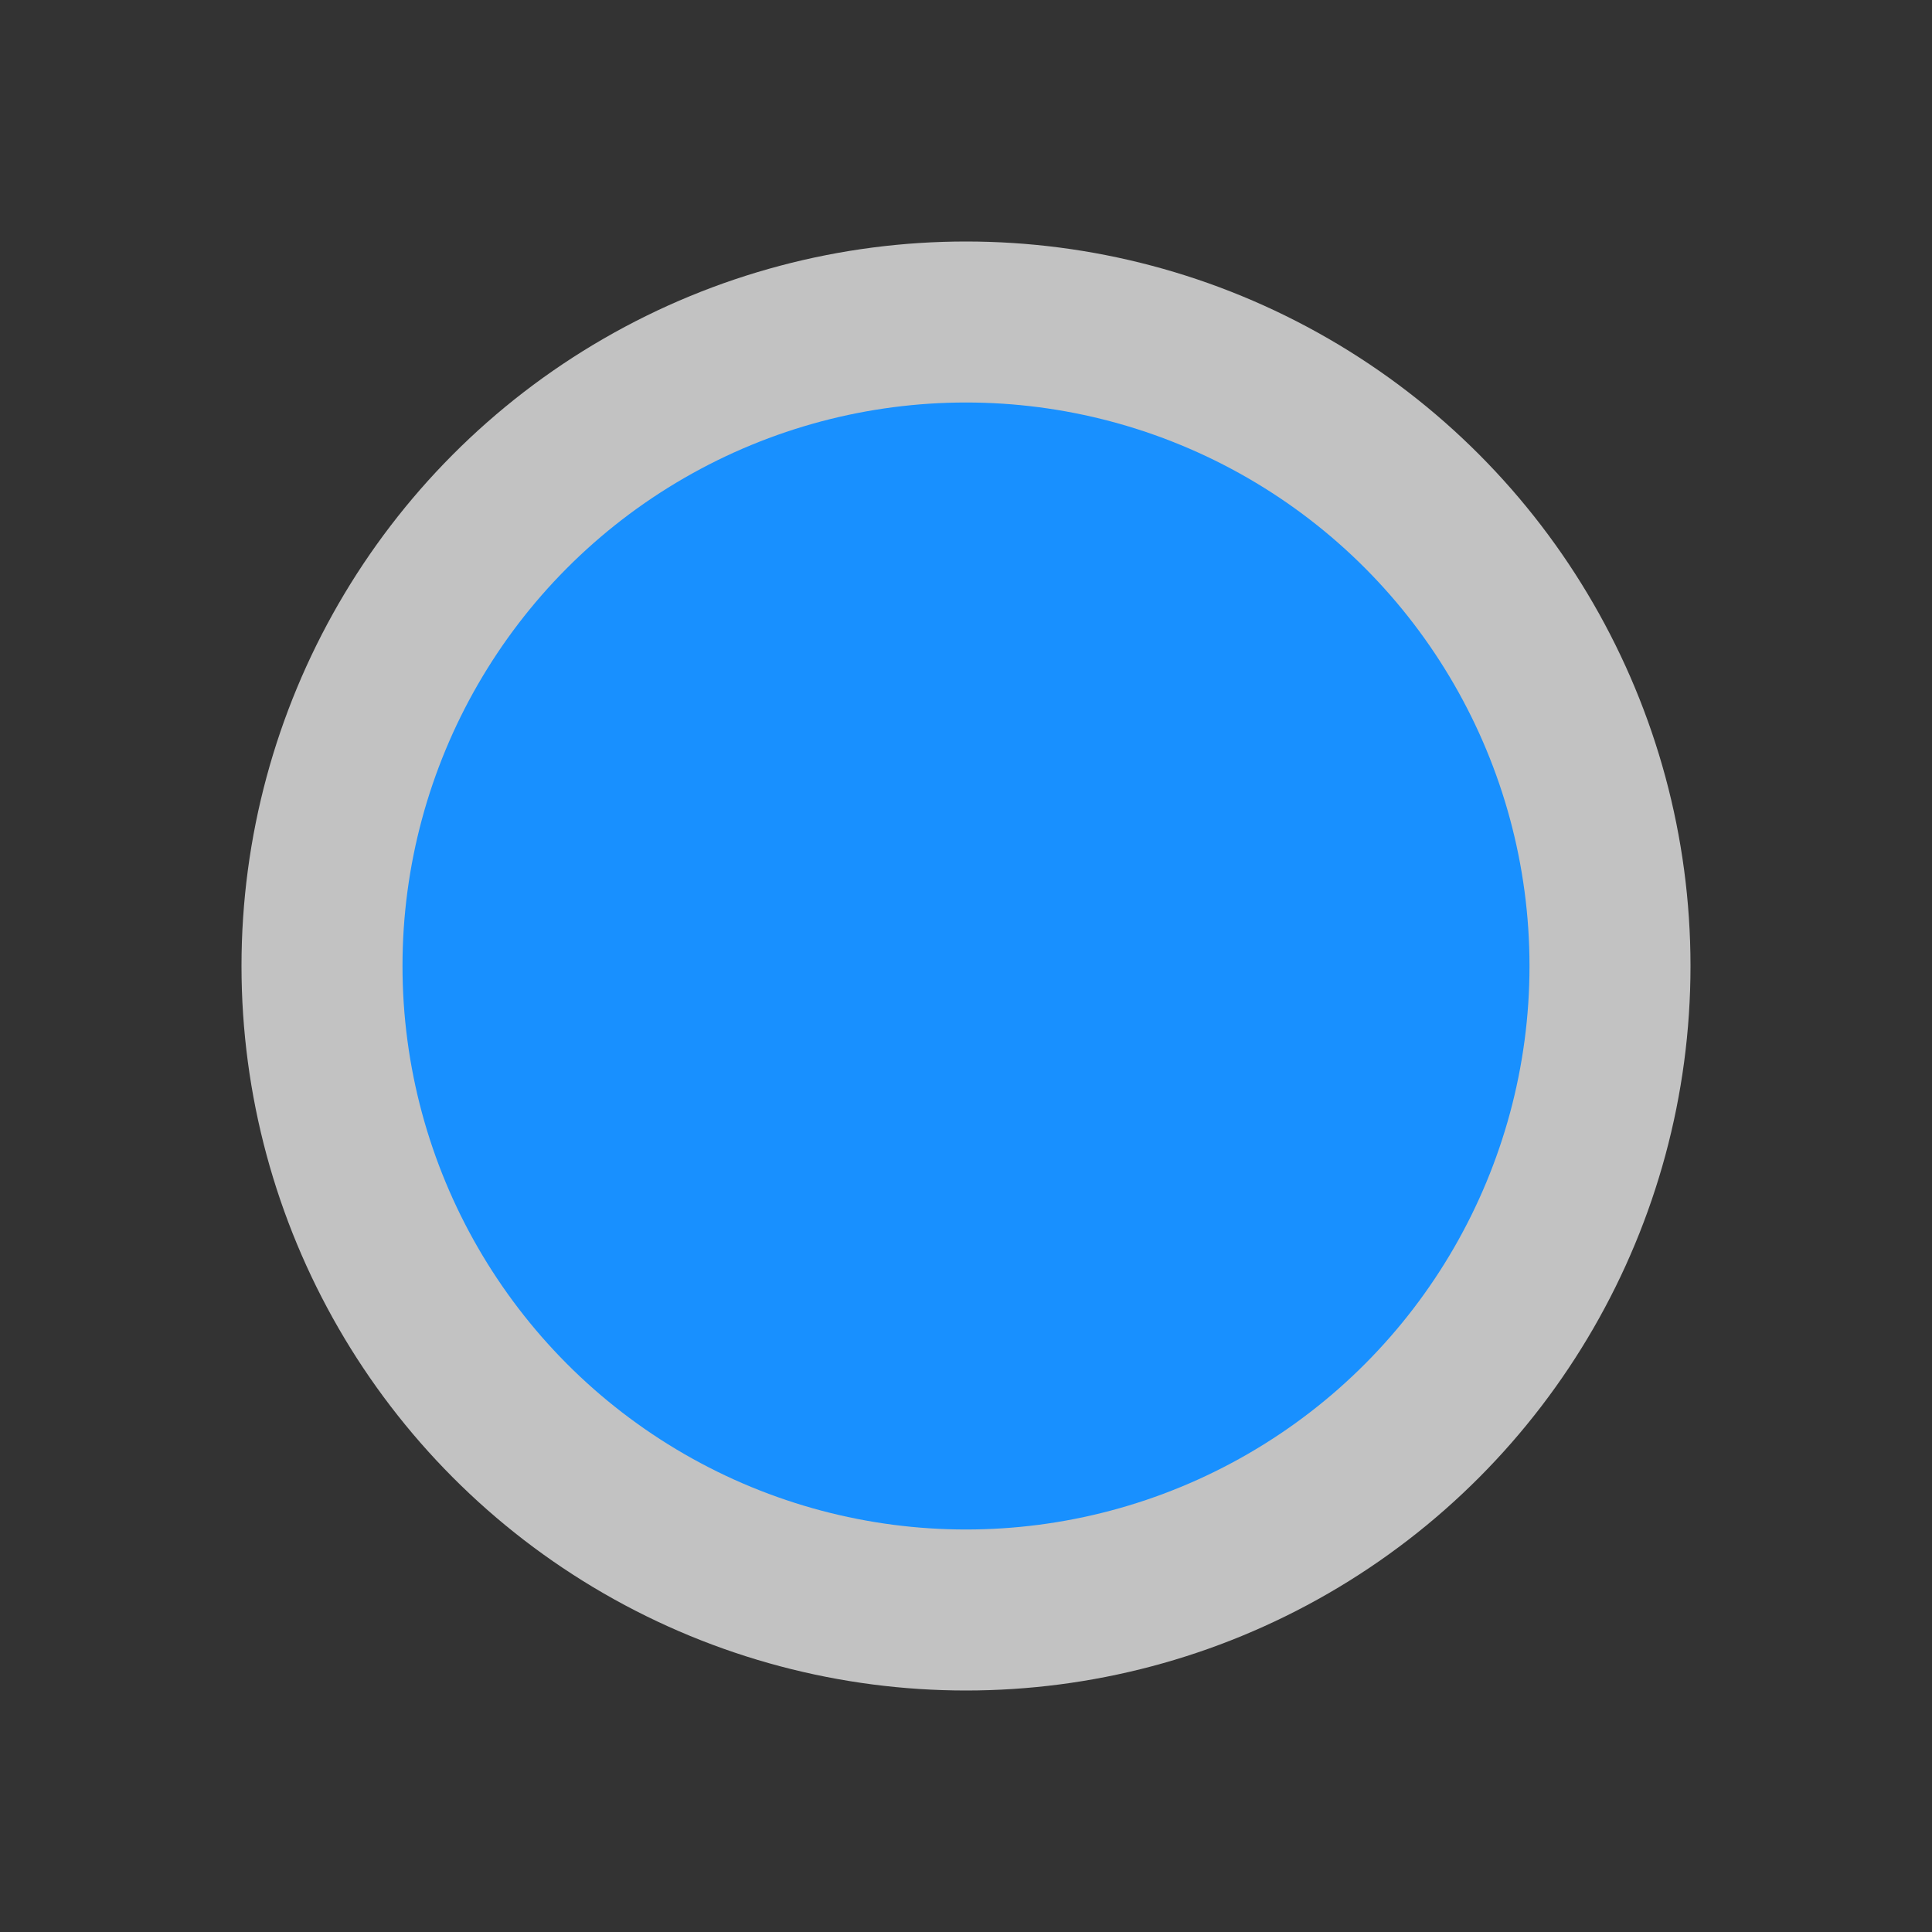 <svg xmlns="http://www.w3.org/2000/svg" width="40" height="40" viewBox="0 0 240 240">
  <rect x="0" y="0" width="240" height="240" fill="#333333" stroke="none"/>
  <circle fill="#fff" cx="120" cy="120" opacity=".7" r="90" />
  <circle fill="#1890ff" cx="120" cy="120" r="70" />
</svg>
